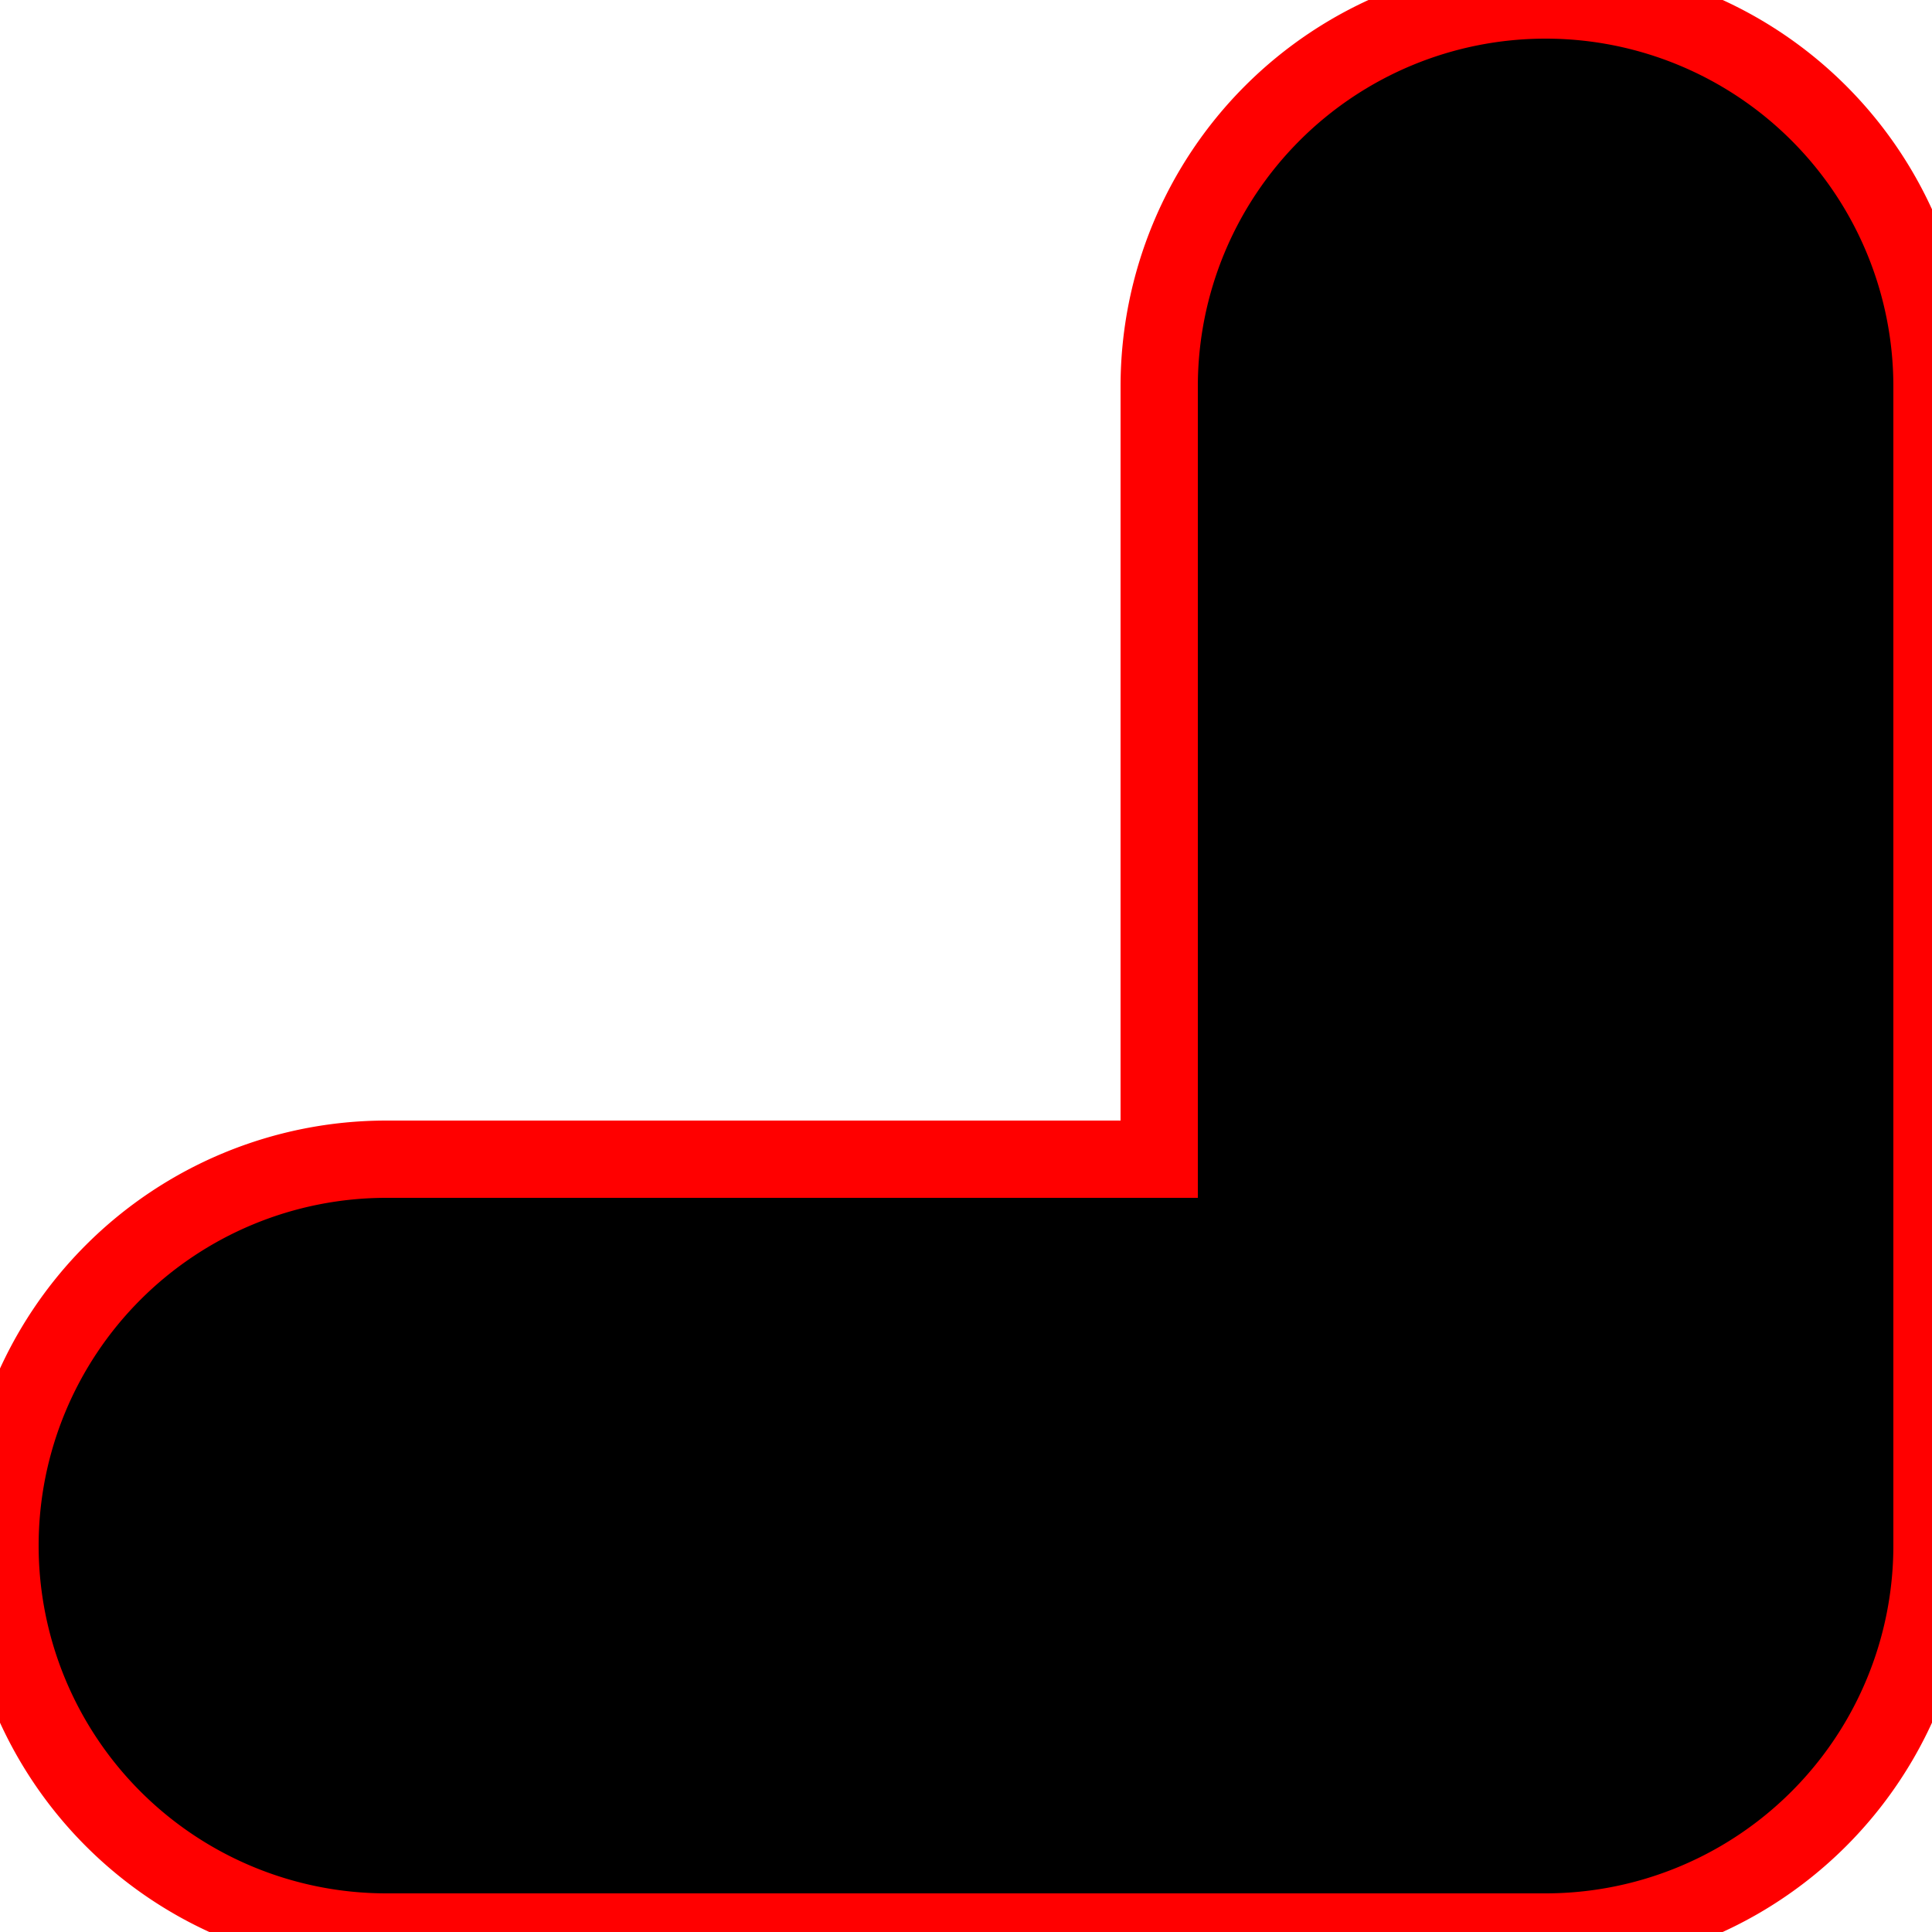<svg version="2.0" xmlns="http://www.w3.org/2000/svg" xmlns:xlink="http://www.w3.org/1999/xlink" width="36pt" height="36pt" viewBox="0 0 36 36"> 
        <path d="M -0.1 -0 A 0.1 0.1 0 1 0 0.1 0 L 0.1 -0.3 A 0.1 0.1 0 0 0 0 -0.4 L -0.3 -0.4 A 0.1 0.1 0 1 0 -0.3 -0.2 L -0.1 -0.2 L -0.1 -0" fill="black" stroke="red" stroke-width="0.02" transform="matrix(72,0,0,-72, 28.8, 7.2)"/> 
        </svg>